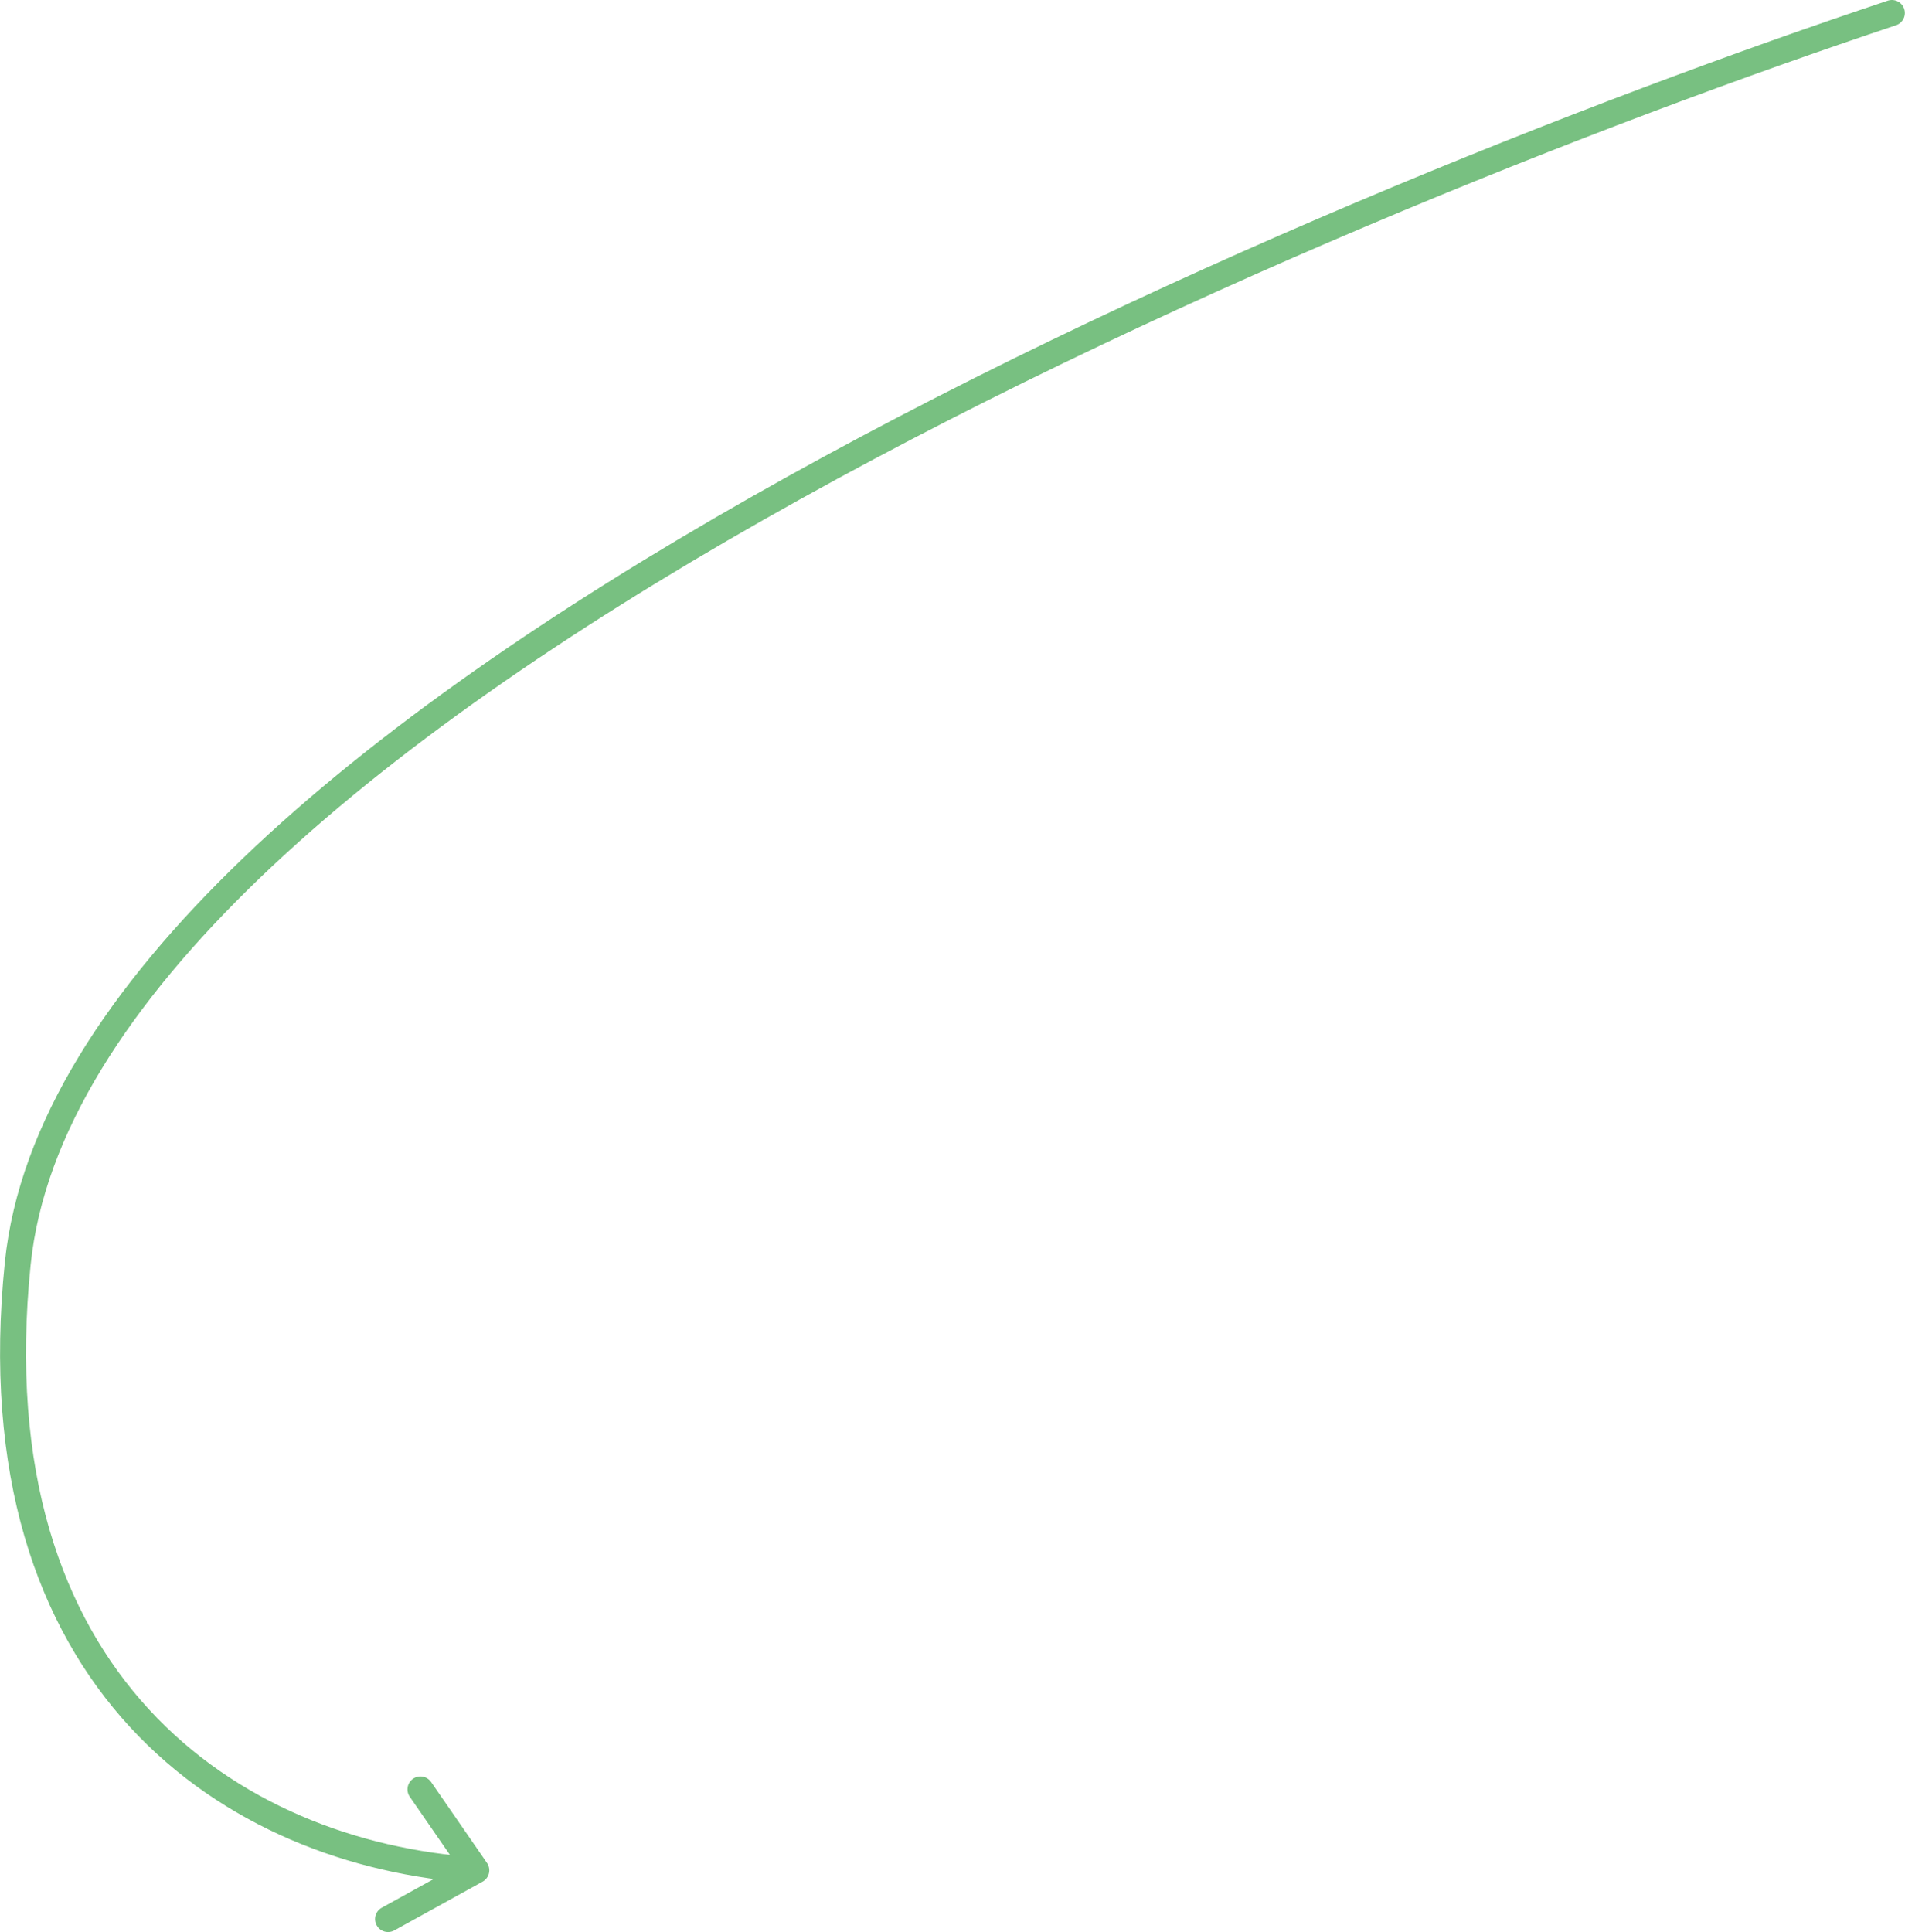 <svg width="146.94" height="149.005" viewBox="0 0 146.94 149.005" fill="none" xmlns="http://www.w3.org/2000/svg" xmlns:xlink="http://www.w3.org/1999/xlink">
	<desc>
			Created with Pixso.
	</desc>
	<defs/>
	<path id="Vector 3" d="M145.93 1C100.93 16 5.64 55.81 1.37 97.43C-1.95 129.8 17.93 143 36.74 144.24M29.93 148L36.74 144.24L32.43 138" stroke="#78C081" stroke-opacity="1" stroke-width="2" stroke-linejoin="round" stroke-linecap="round"/>
</svg>
